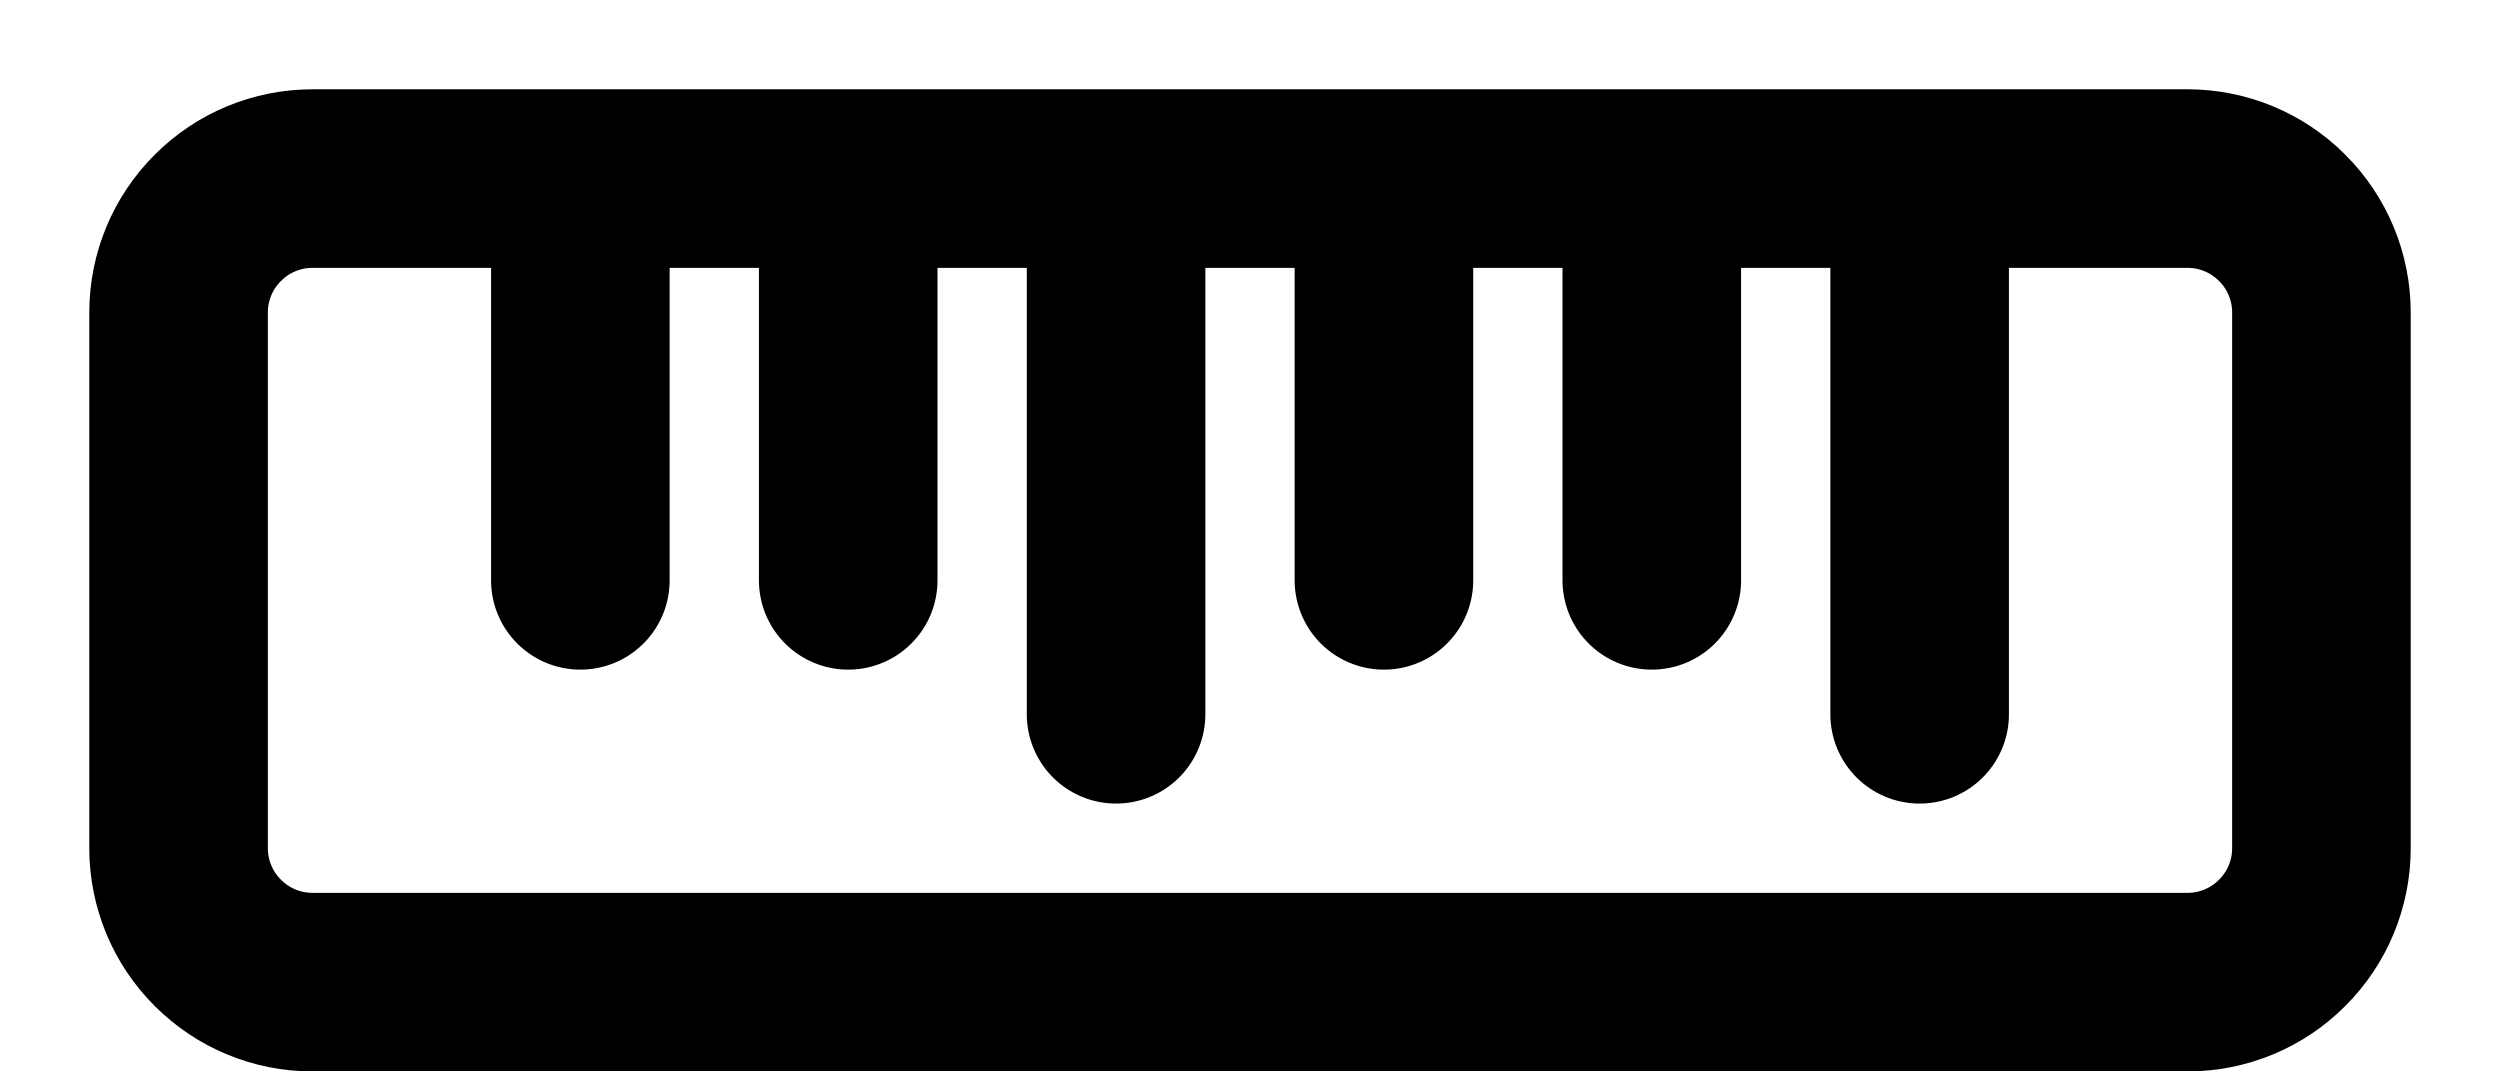 <svg width="14" height="6" viewBox="0 0 14 6" fill="none" xmlns="http://www.w3.org/2000/svg">
<path d="M3.25 1.375V3.25M4.75 1.375V3.25M6.25 1.375V4M7.75 1.375V3.25M9.25 1.375V3.25M10.75 1.375V4M1.75 1H12.25C12.449 1 12.64 1.079 12.78 1.22C12.921 1.36 13 1.551 13 1.75V4.75C13 4.949 12.921 5.14 12.78 5.28C12.64 5.421 12.449 5.5 12.25 5.5H1.75C1.551 5.5 1.36 5.421 1.22 5.28C1.079 5.14 1 4.949 1 4.75V1.75C1 1.551 1.079 1.36 1.22 1.22C1.36 1.079 1.551 1 1.75 1Z" stroke="black" stroke-linecap="round" stroke-linejoin="round"/>
</svg>
